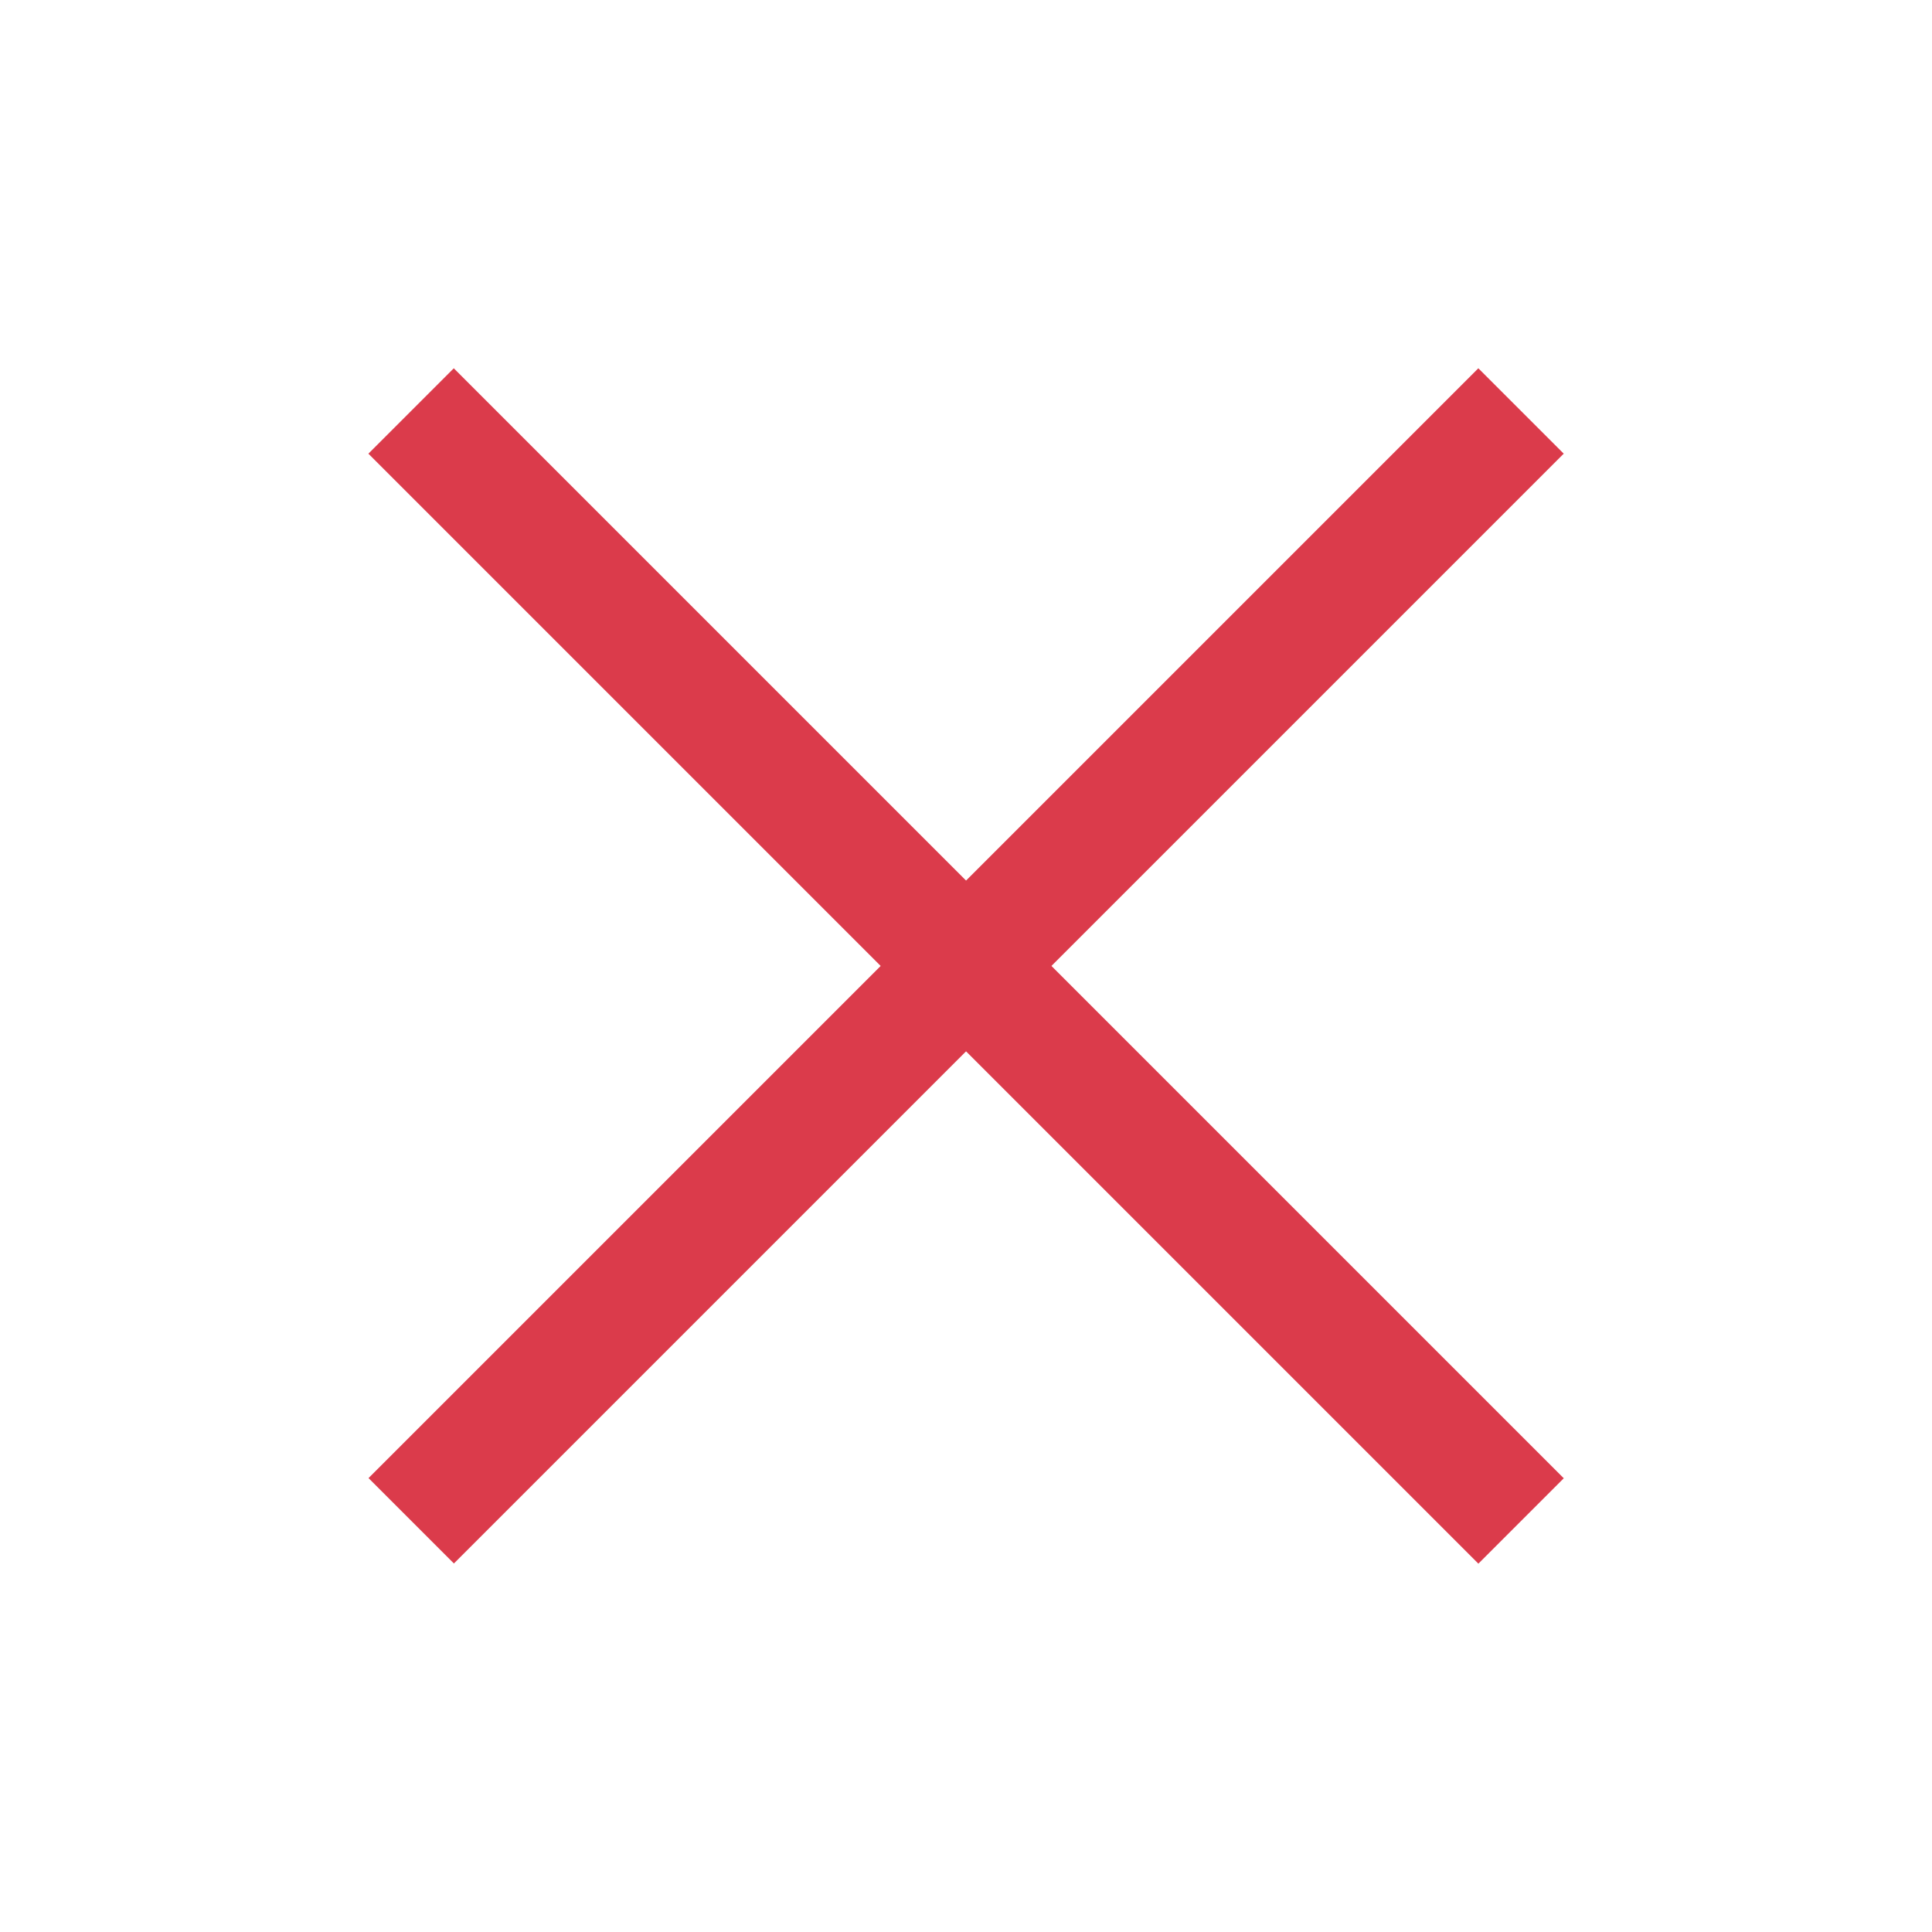 <!-- Copyright 2000-2024 JetBrains s.r.o. and contributors. Use of this source code is governed by the Apache 2.0 license. -->
<svg width="16" height="16" viewBox="0 0 16 16" fill="none" xmlns="http://www.w3.org/2000/svg">
  <rect x="3.758" y="3.05" width="13" height="1" transform="rotate(45 3.758 3.05)" fill="#DB3B4B"/>
  <rect width="13" height="1" transform="matrix(-0.707 0.707 0.707 0.707 12.243 3.05)" fill="#DB3B4B"/>
</svg>
